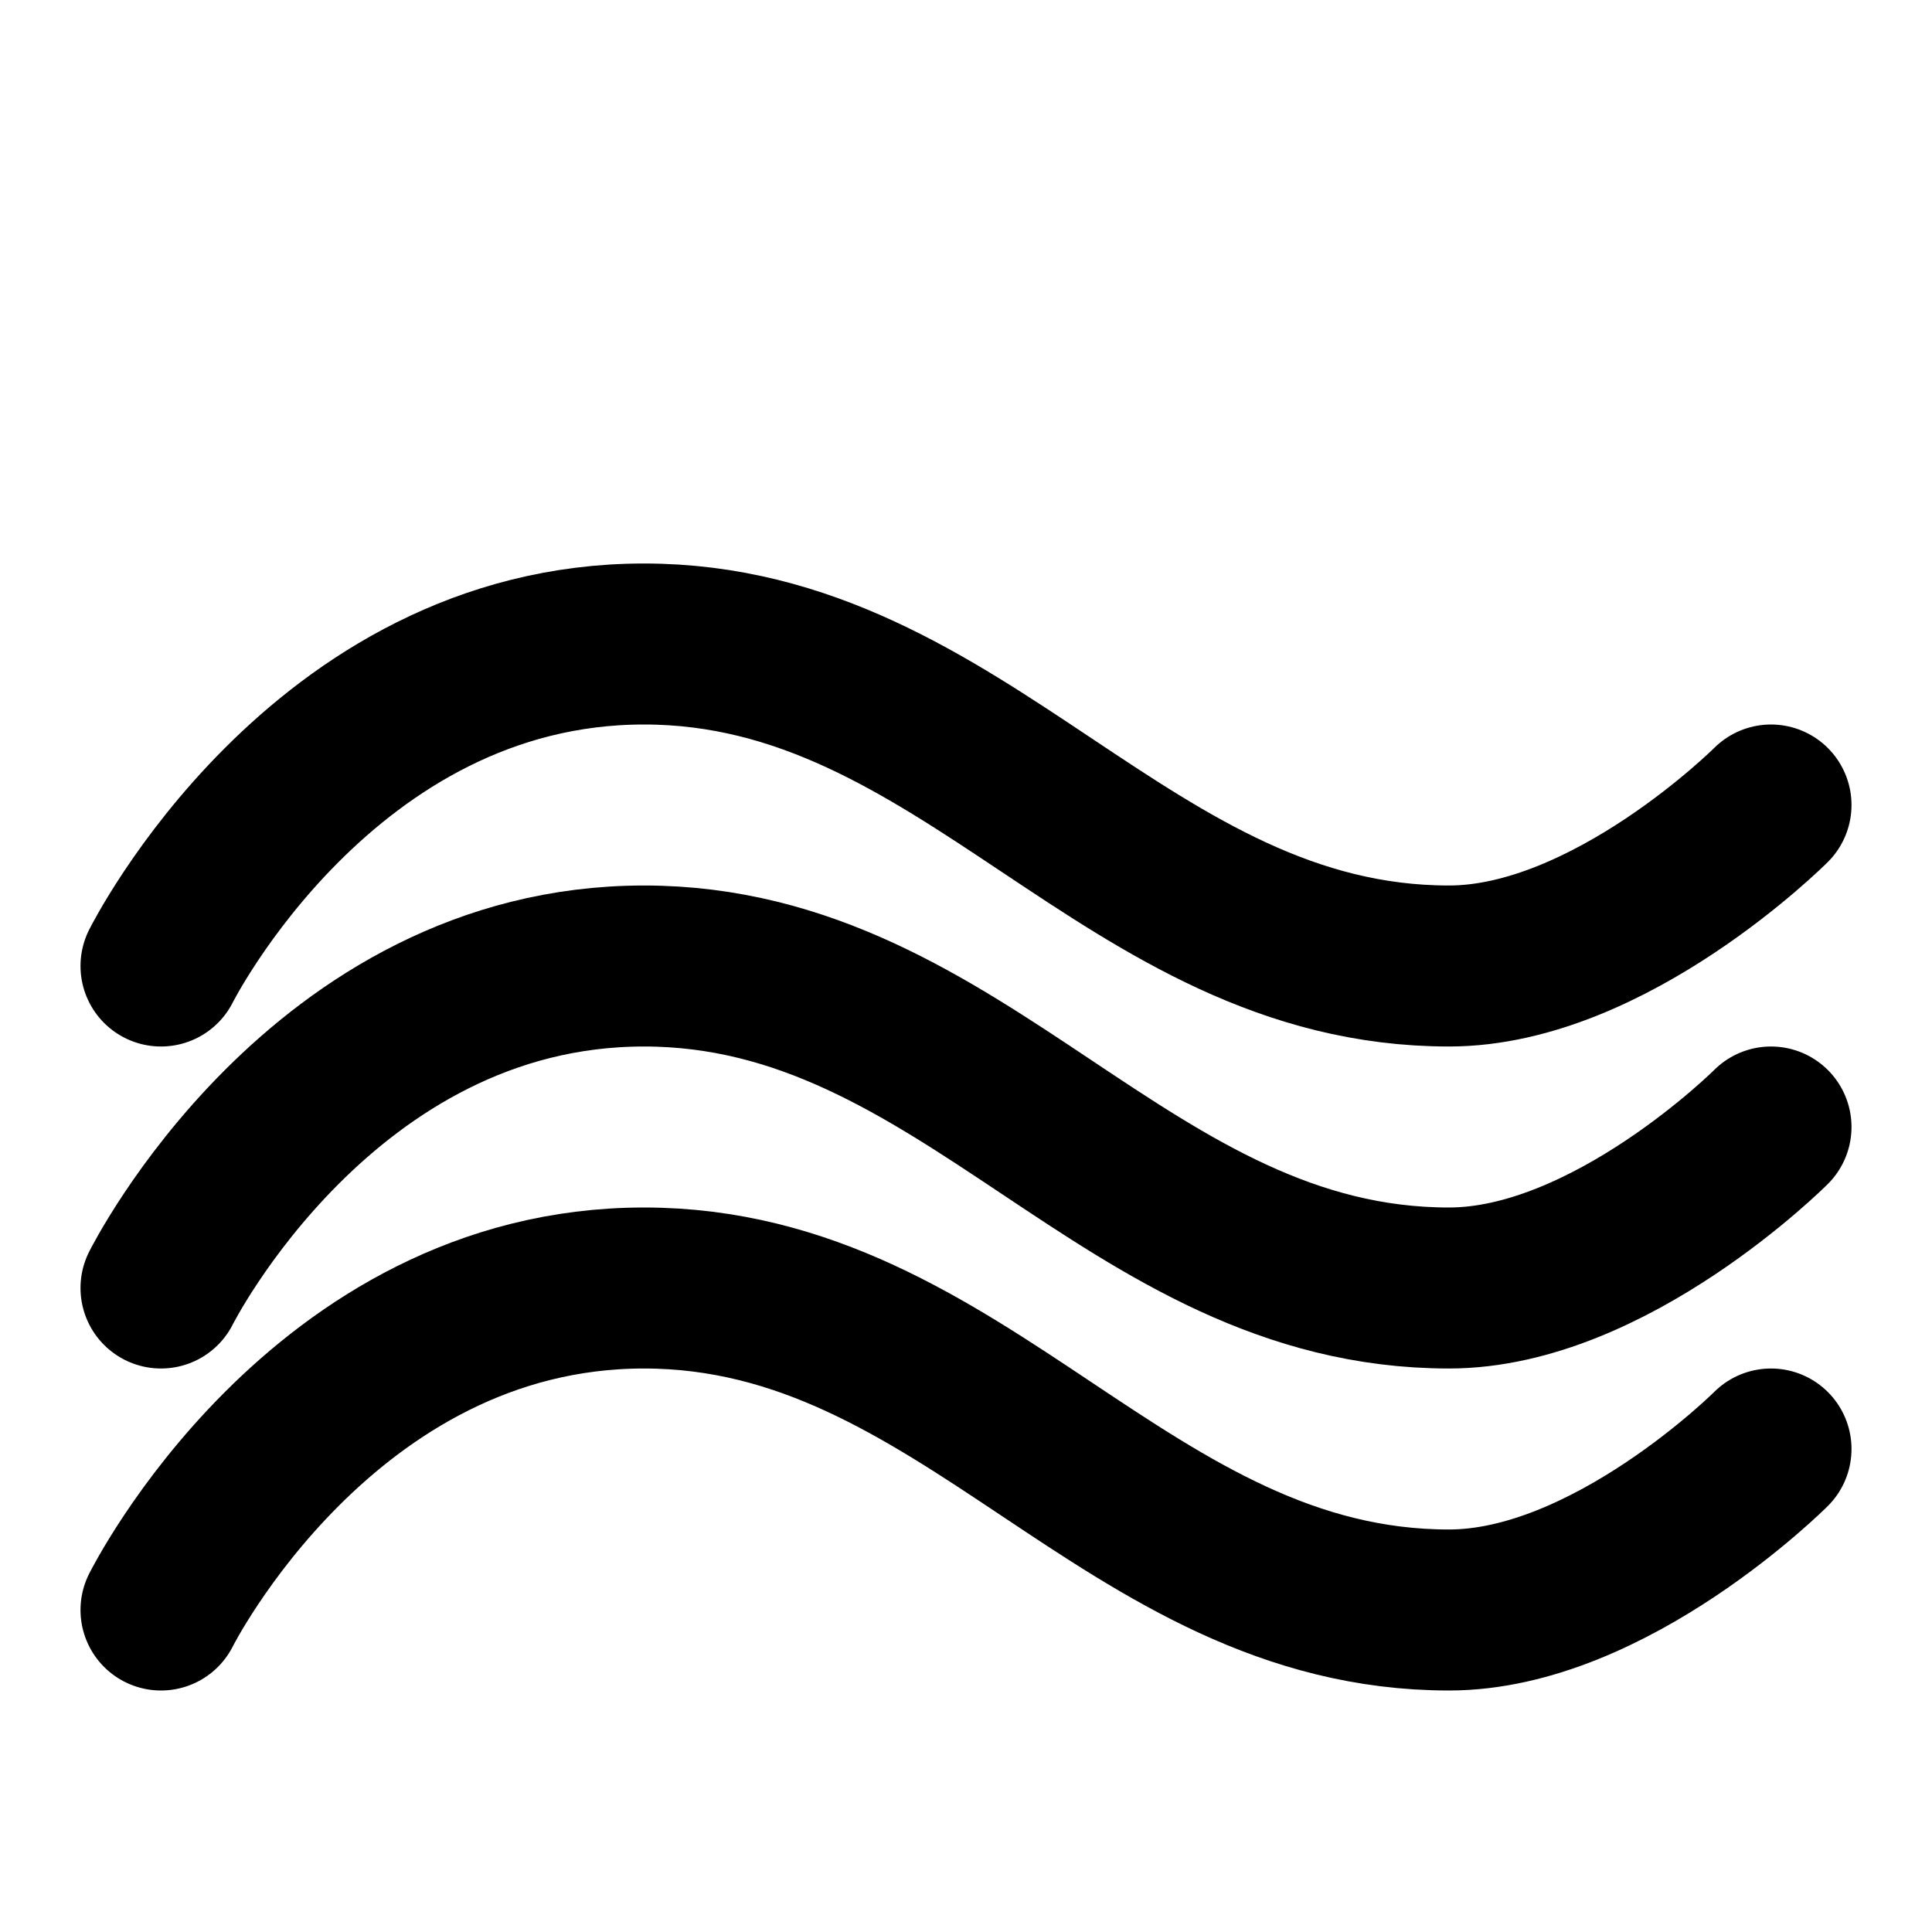 <svg width="24" height="24" viewBox="0 0 24 24" fill="none" xmlns="http://www.w3.org/2000/svg">
  <path d="M2 12C2 12 4 8 8 8C12 8 14 12 18 12C20 12 22 10 22 10" stroke="currentColor" stroke-width="2" stroke-linecap="round" stroke-linejoin="round"/>
  <path d="M2 16C2 16 4 12 8 12C12 12 14 16 18 16C20 16 22 14 22 14" stroke="currentColor" stroke-width="2" stroke-linecap="round" stroke-linejoin="round"/>
  <path d="M2 20C2 20 4 16 8 16C12 16 14 20 18 20C20 20 22 18 22 18" stroke="currentColor" stroke-width="2" stroke-linecap="round" stroke-linejoin="round"/>
</svg>

